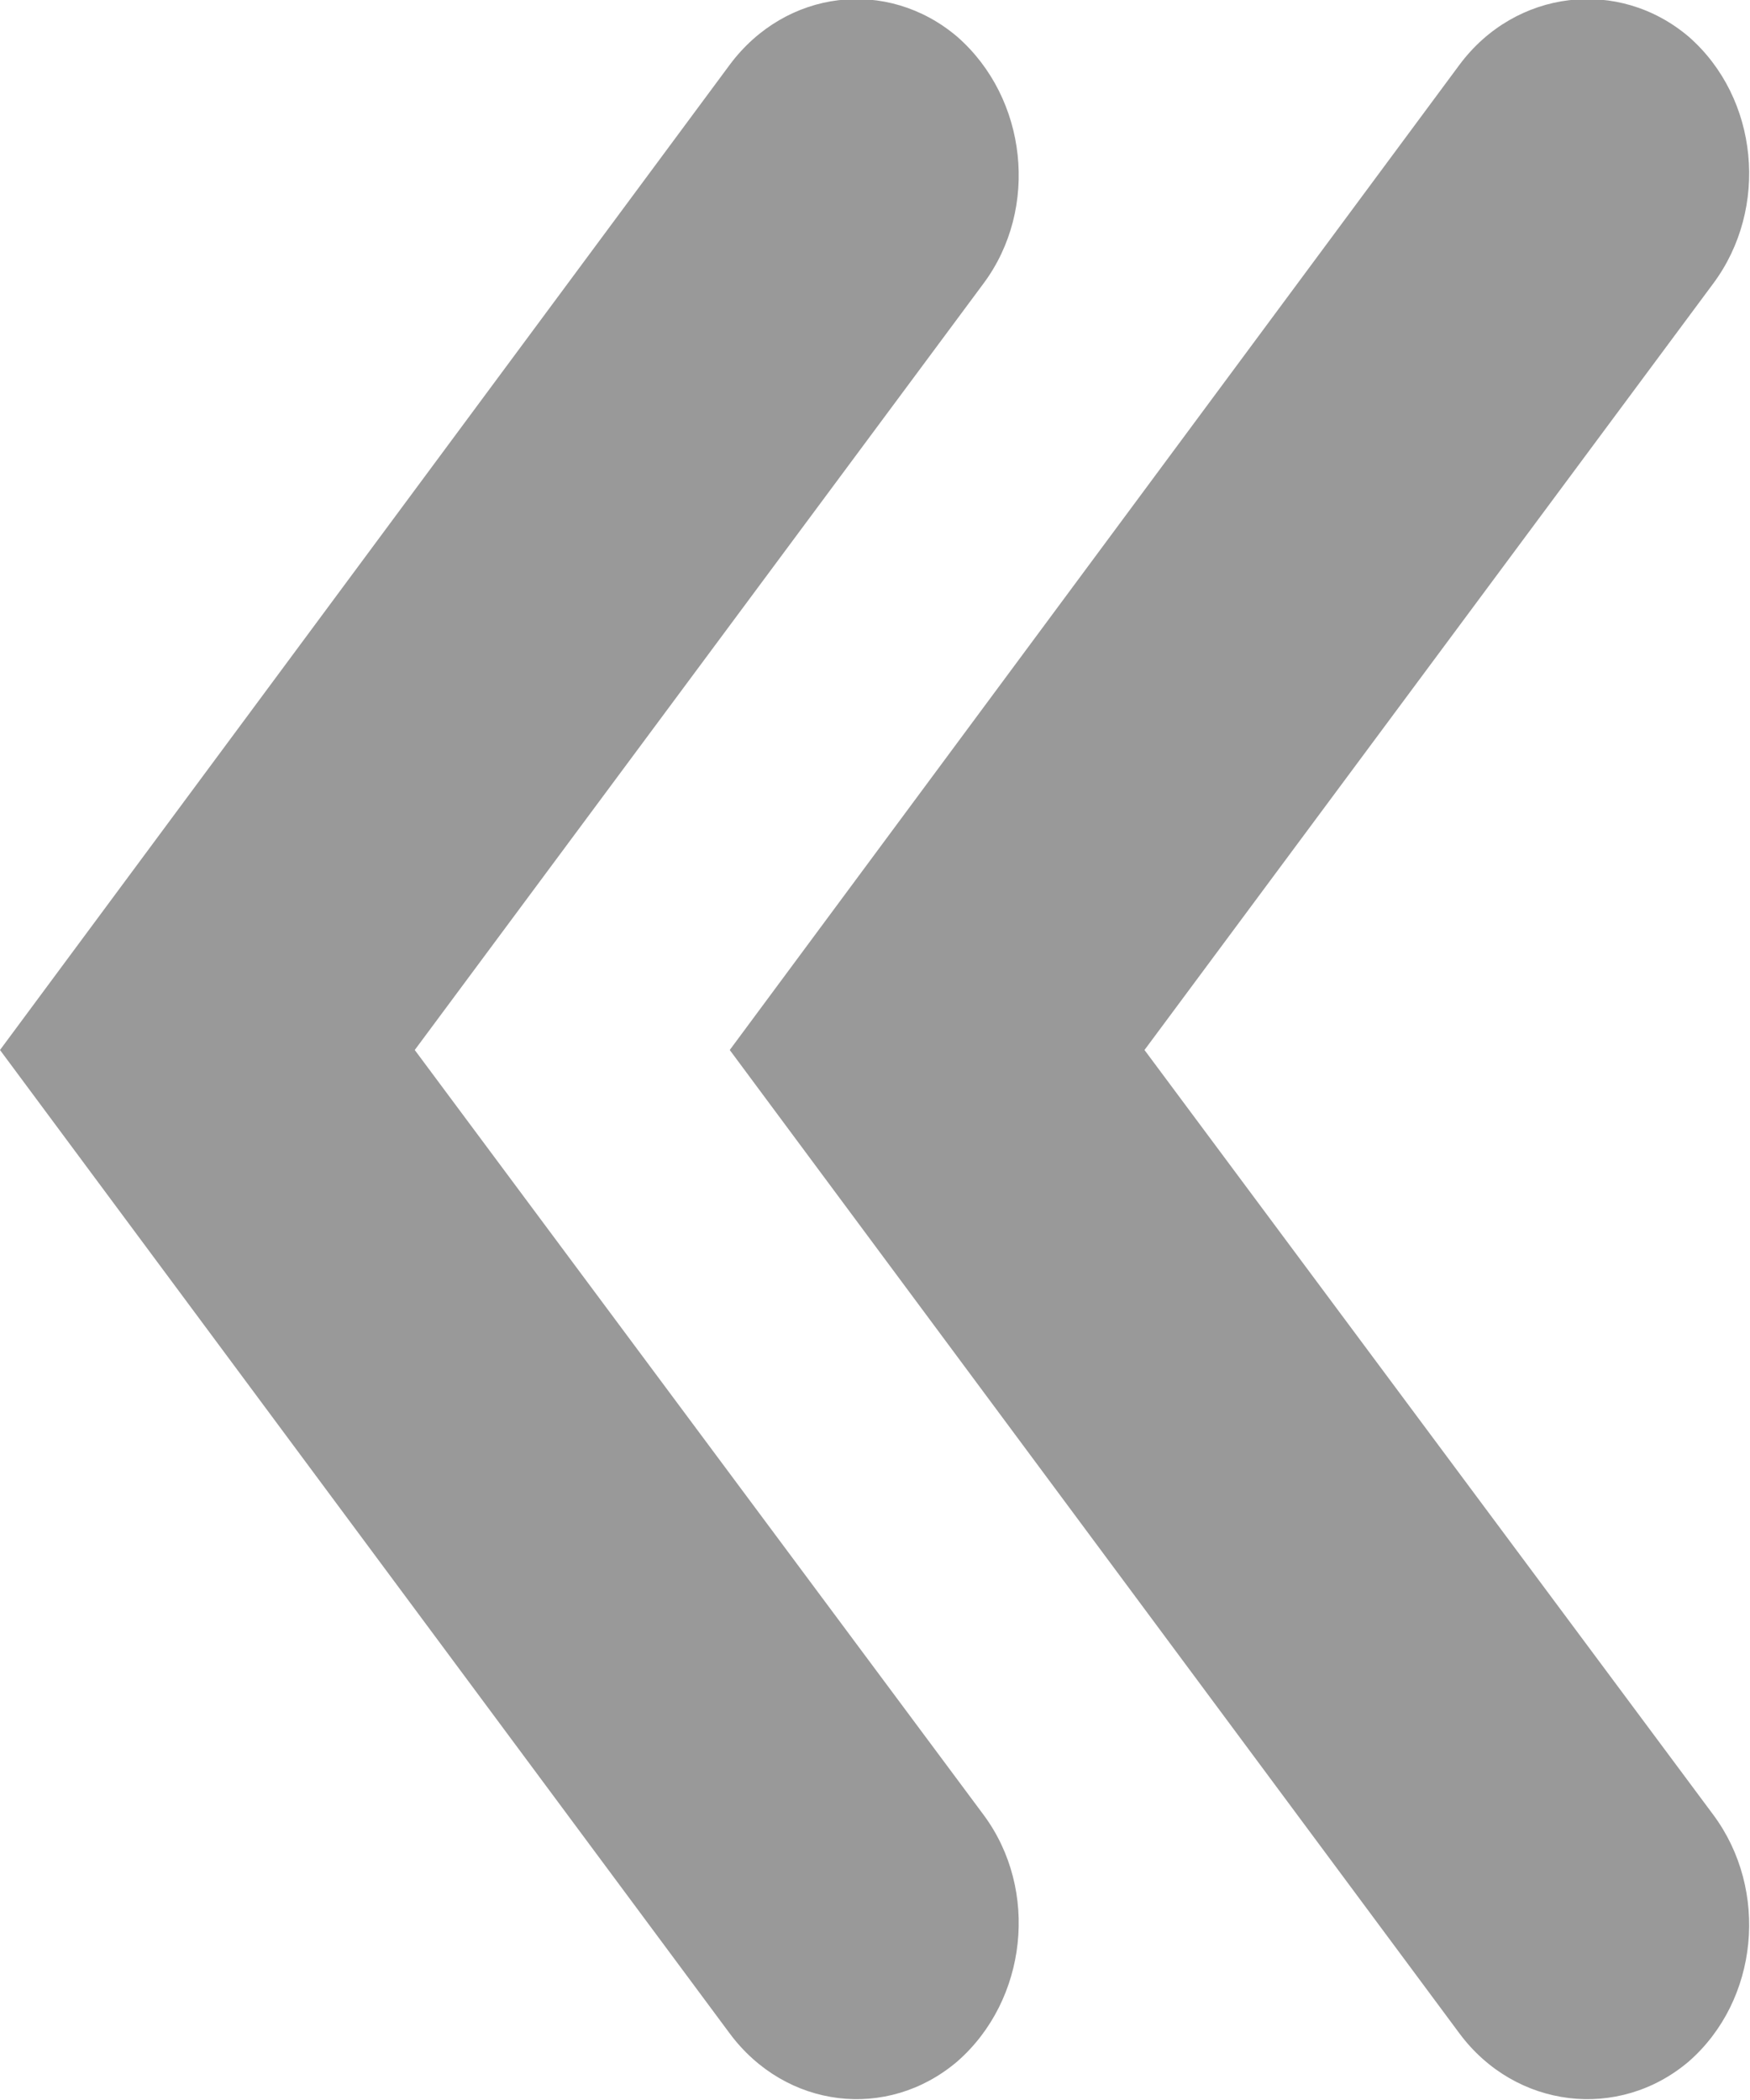 <svg width="10" height="12" viewBox="0 0 10 12" fill="none" xmlns="http://www.w3.org/2000/svg" xmlns:xlink="http://www.w3.org/1999/xlink">
	<desc>
			Created with Pixso.
	</desc>
	<defs/>
	<path id="Vector (Stroke)" d="M5.47 0.21C5.87 0.56 5.94 1.19 5.62 1.62L2.37 6L5.62 10.37C5.94 10.8 5.87 11.43 5.47 11.78C5.07 12.12 4.49 12.05 4.17 11.62L0 6L4.17 0.37C4.49 -0.06 5.07 -0.13 5.47 0.21ZM9.65 0.21C10.05 0.56 10.11 1.19 9.79 1.62L6.54 6L9.79 10.37C10.11 10.8 10.05 11.43 9.65 11.78C9.25 12.12 8.66 12.05 8.34 11.62L4.17 6L8.34 0.37C8.66 -0.06 9.25 -0.13 9.65 0.21Z" fill="#999999" fill-opacity="1" fill-rule="evenodd"/>
</svg>
